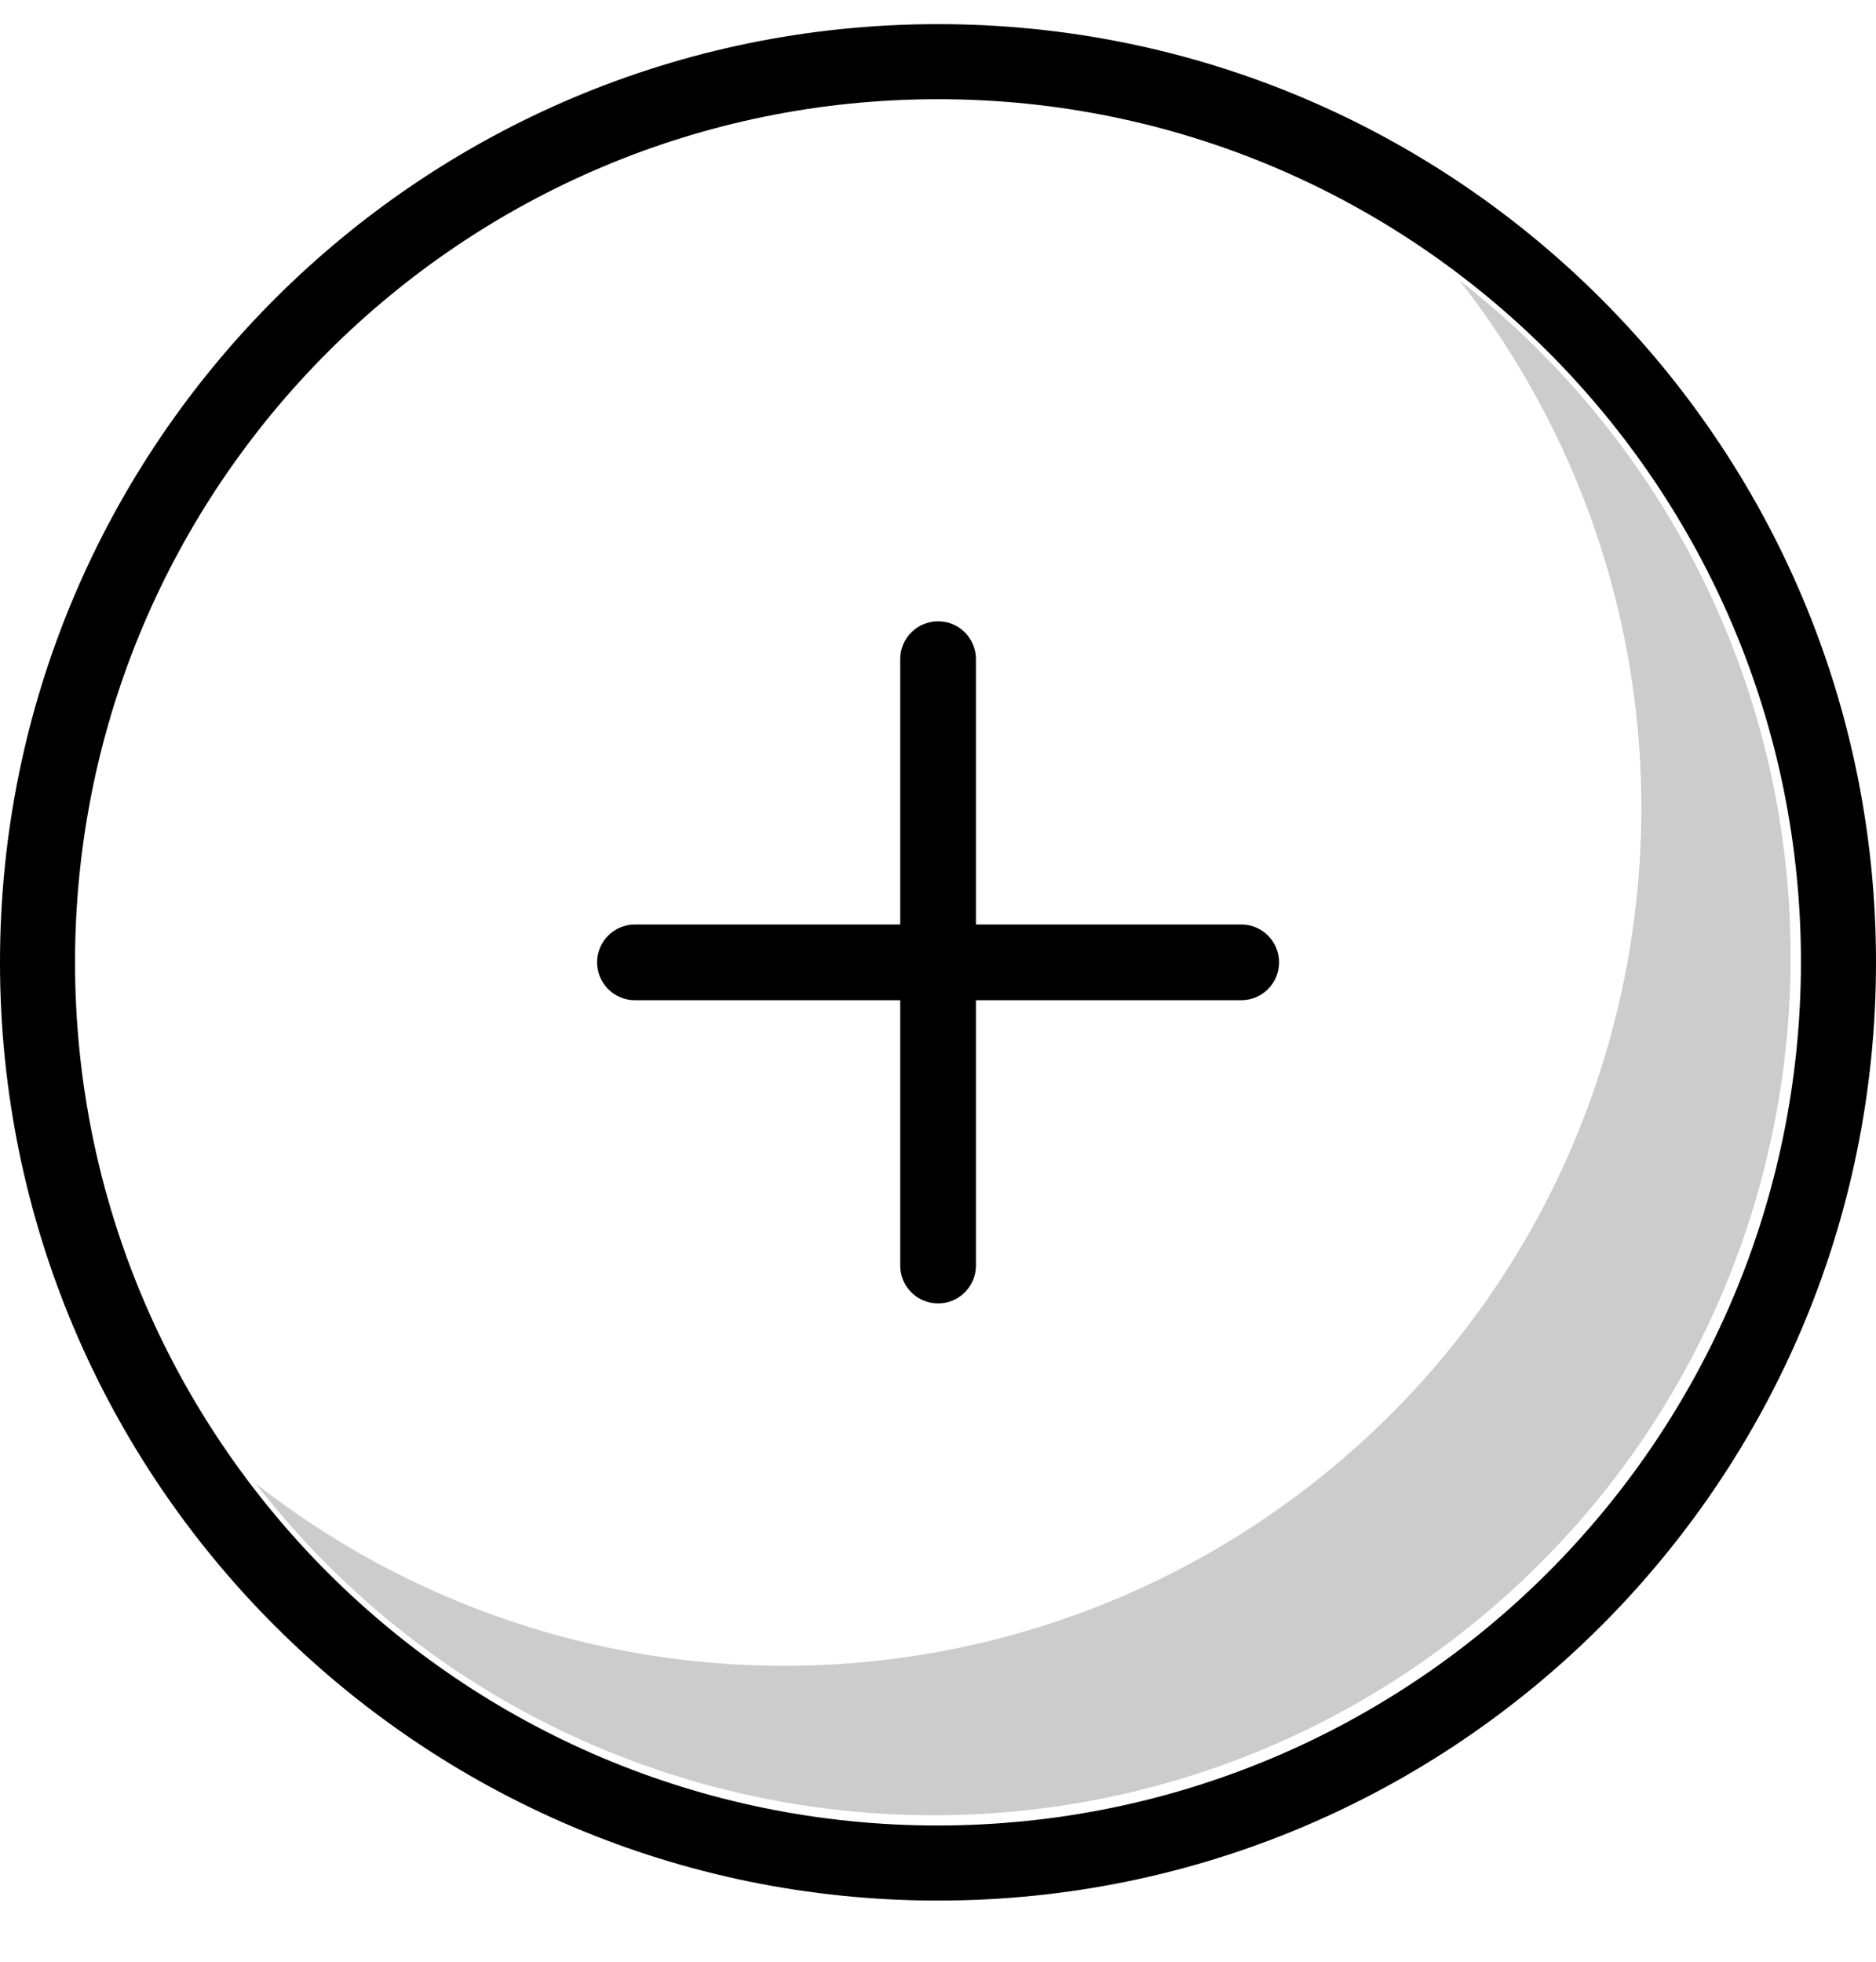 <svg height="23" viewBox="0 0 22 23" width="22" xmlns="http://www.w3.org/2000/svg">
  <g fill="currentColor" transform="translate(0 .283)">
    <path d="m17.111 3h-0c3.422 4.371 2.653 10.689-1.719 14.111-3.64 2.849-8.753 2.849-12.393 0 3.407 4.387 9.725 5.181 14.111 1.774 4.387-3.407 5.181-9.725 1.774-14.111-.515-.663-1.111-1.259-1.774-1.774z" opacity=".2"/>
    <path d="m14.556 10.556h-3.111v-3.111c0-.245-.199-.444-.444-.444-.245 0-.444.199-.444.444v3.111h-3.111-0c-.245 0-.444.199-.444.444 0 .245.199.444.444.444h3.111v3.111 0c0 .245.199.444.444.444.245 0 .444-.199.444-.444v-3.111h3.111c.245 0 .444-.199.444-.444 0-.245-.199-.444-.444-.444z"/>
    <path d="m11 0c-6.075 0-11 4.925-11 11s4.925 11 11 11 11-4.925 11-11c0-6.075-4.925-11-11-11zm0 21.12h-0c-5.589 0-10.12-4.531-10.12-10.12s4.531-10.12 10.12-10.12c5.589 0 10.12 4.531 10.12 10.12v-0c-.006 5.587-4.533 10.114-10.12 10.12z"/>
  </g>
</svg>
